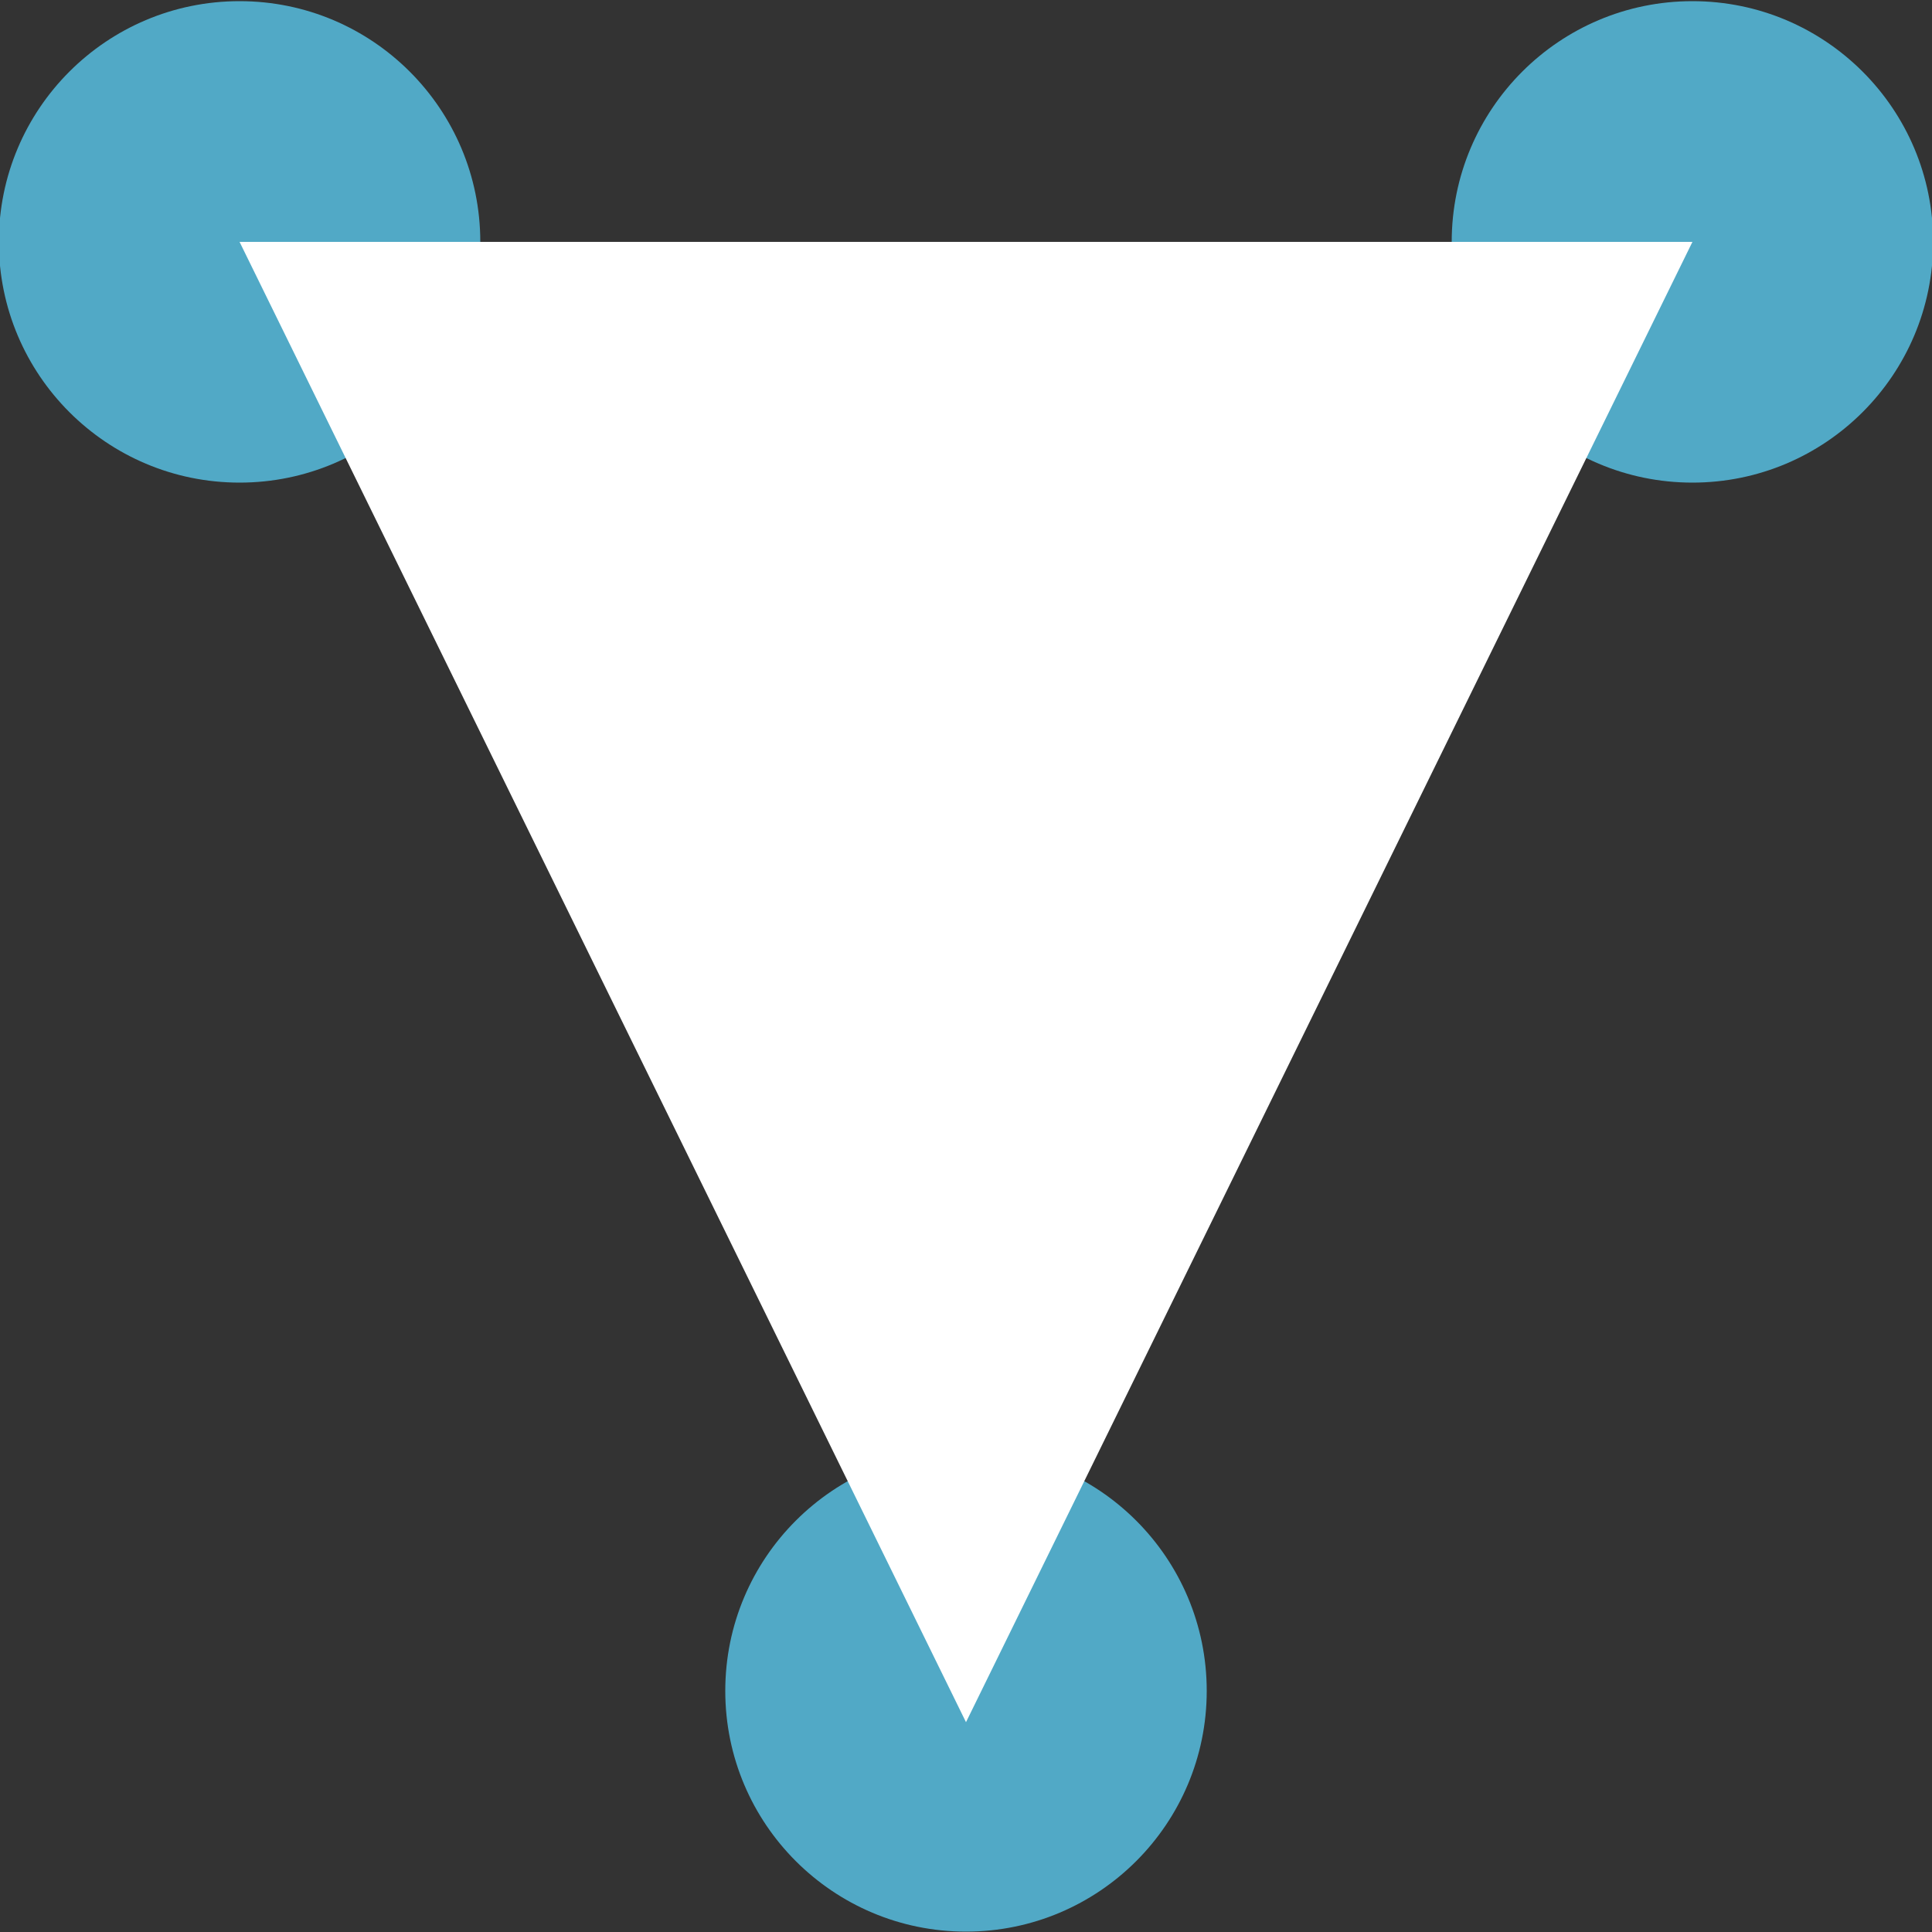<?xml version="1.0" encoding="utf-8"?>
<!-- Generator: Adobe Illustrator 18.1.1, SVG Export Plug-In . SVG Version: 6.00 Build 0)  -->
<svg version="1.1" id="Layer_1" xmlns="http://www.w3.org/2000/svg" xmlns:xlink="http://www.w3.org/1999/xlink" x="0px" y="0px"
	 viewBox="0 0 500 500" enable-background="new 0 0 500 500" xml:space="preserve">
<rect x="0" y="0" width="500" height="500" fill="#333333" stroke="none"/>
<circle fill="#51A9C6" cx="250" cy="437.6" r="62.3"/>
<circle fill="#51A9C6" cx="62" cy="62.6" r="62.3"/>
<circle fill="#51A9C6" cx="438" cy="62.6" r="62.3"/>
<polygon fill="#FFFFFF" points="250,445.7 250,445.7 62,62.6 438,62.6 "/>
</svg>
